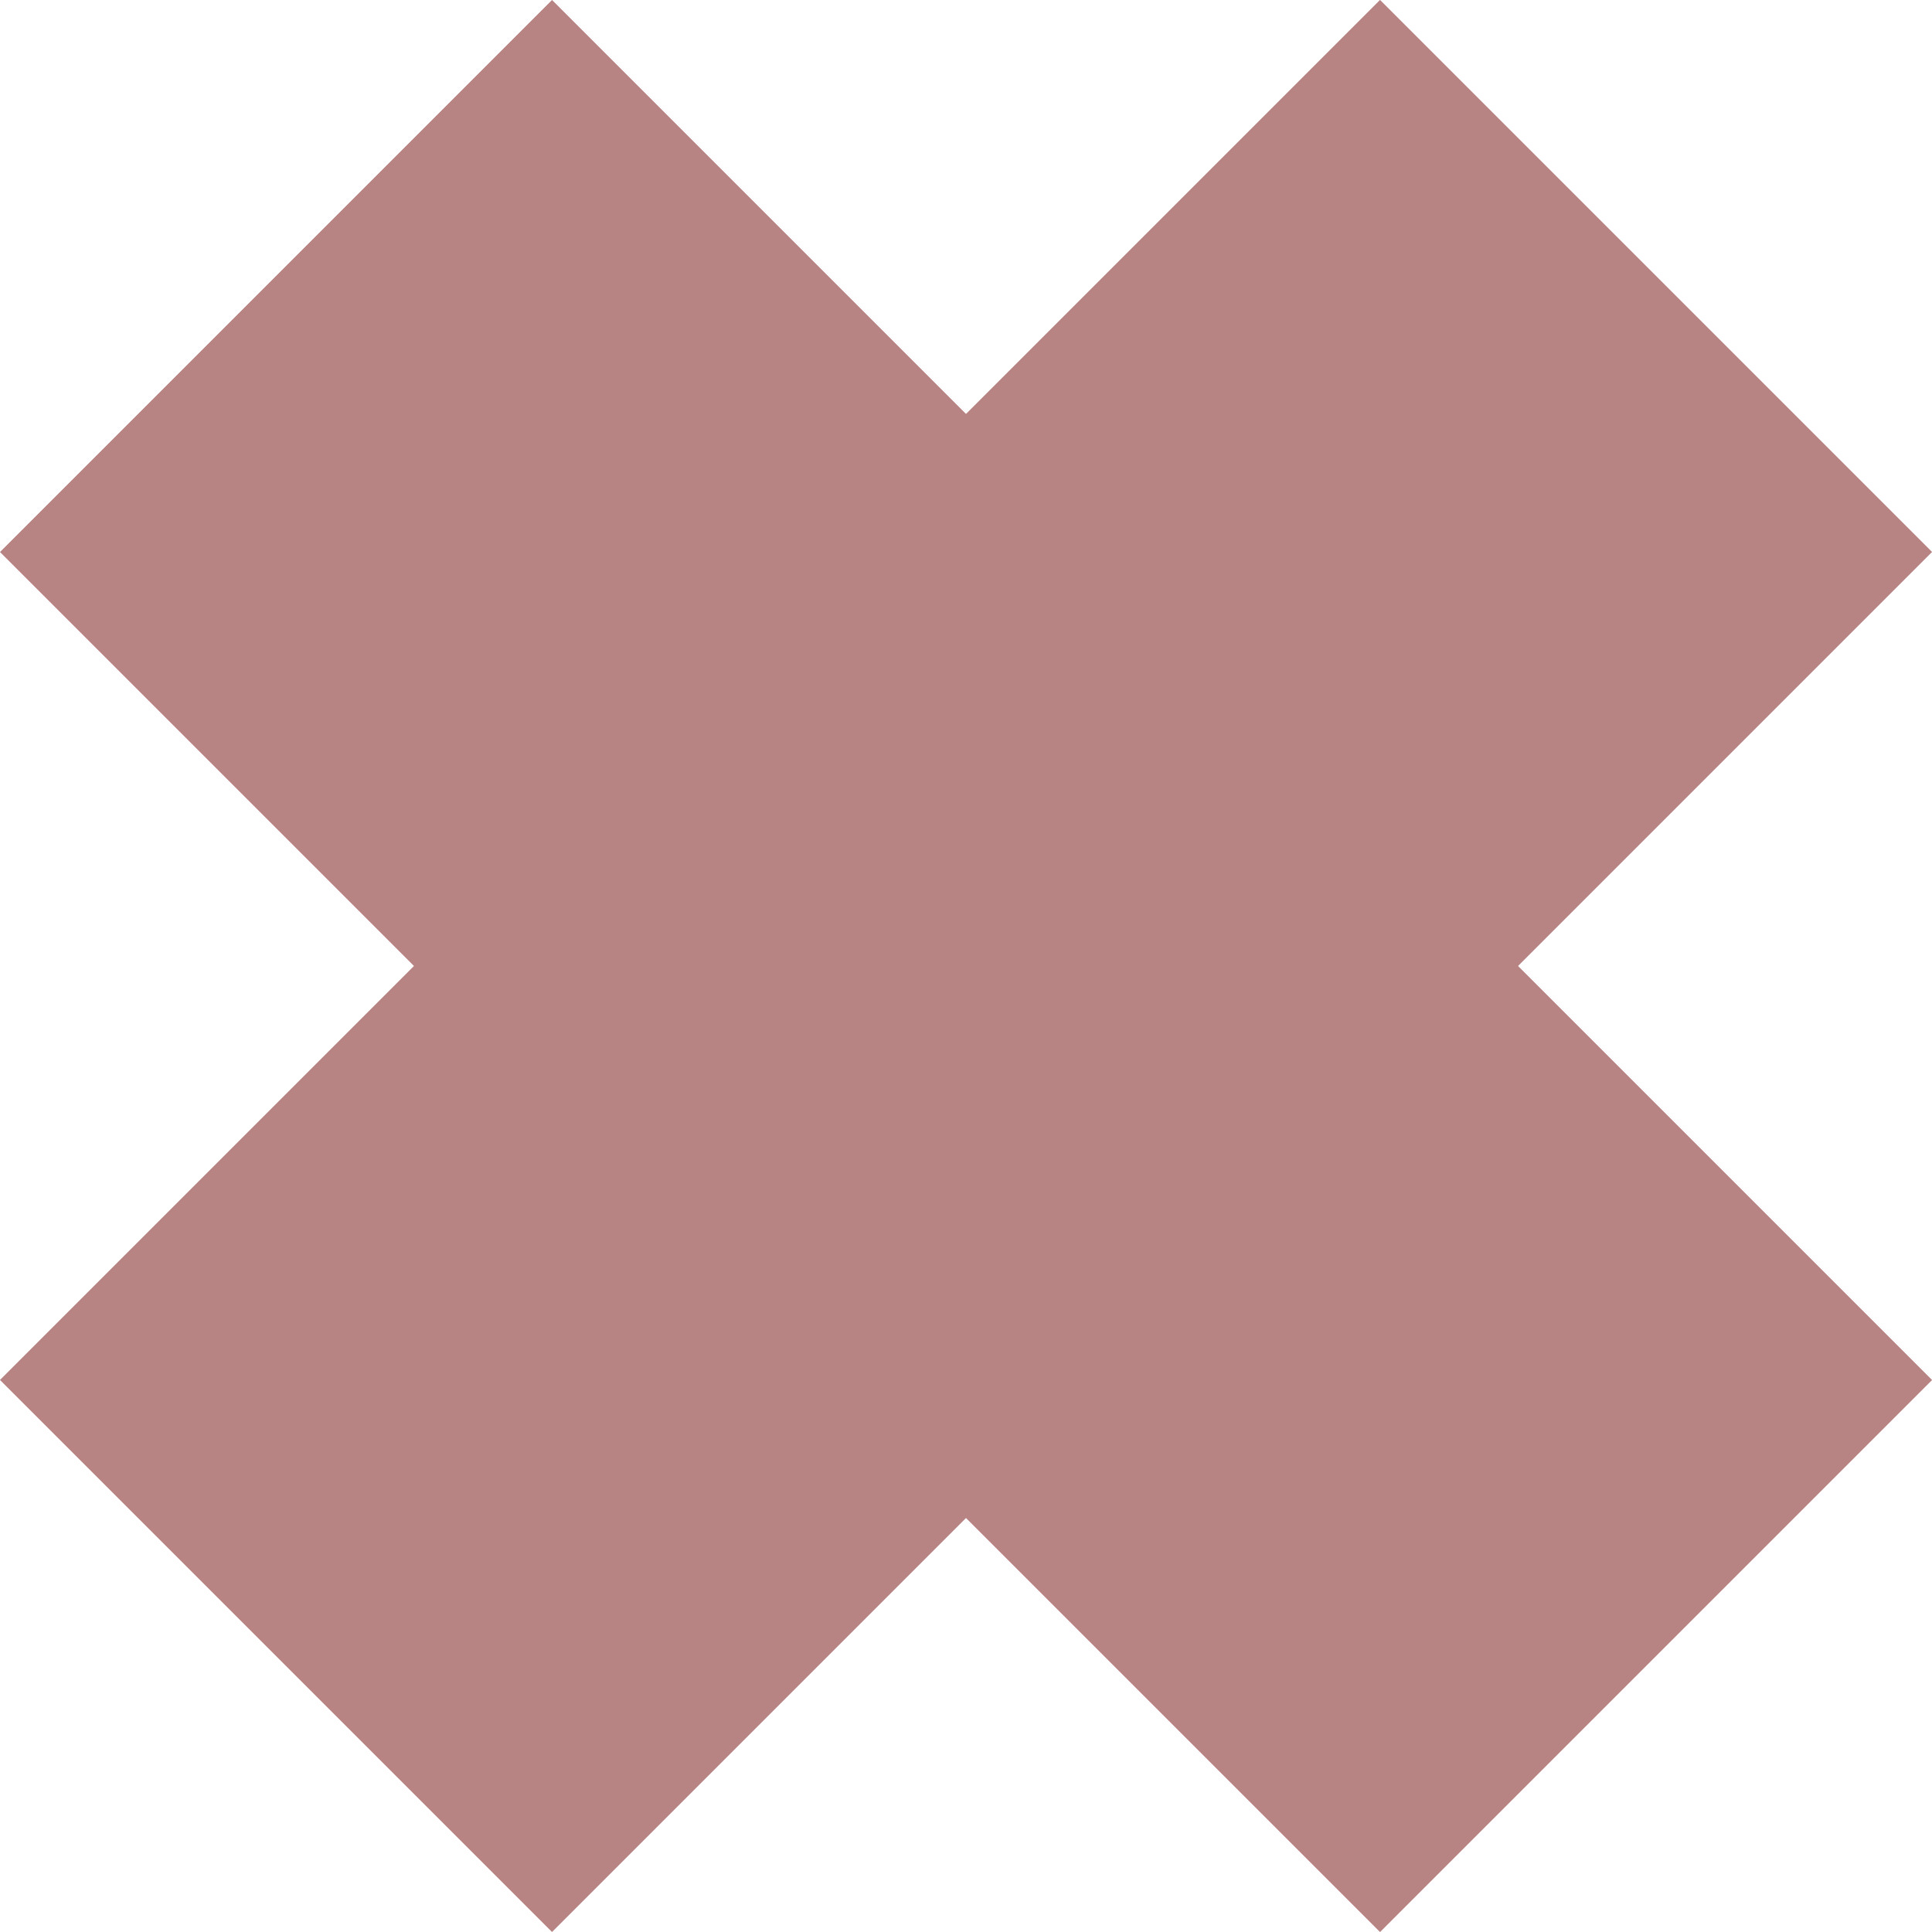 <svg width="11" height="11" viewBox="0 0 11 11" fill="none" xmlns="http://www.w3.org/2000/svg">
<rect x="0" y="3.143" width="4.445" height="11.112" transform="rotate(-45 0 3.143)" fill="#B88383"/>
<rect x="3.143" y="11" width="4.445" height="11.112" transform="rotate(-135 3.143 11)" fill="#B88383"/>
</svg>
